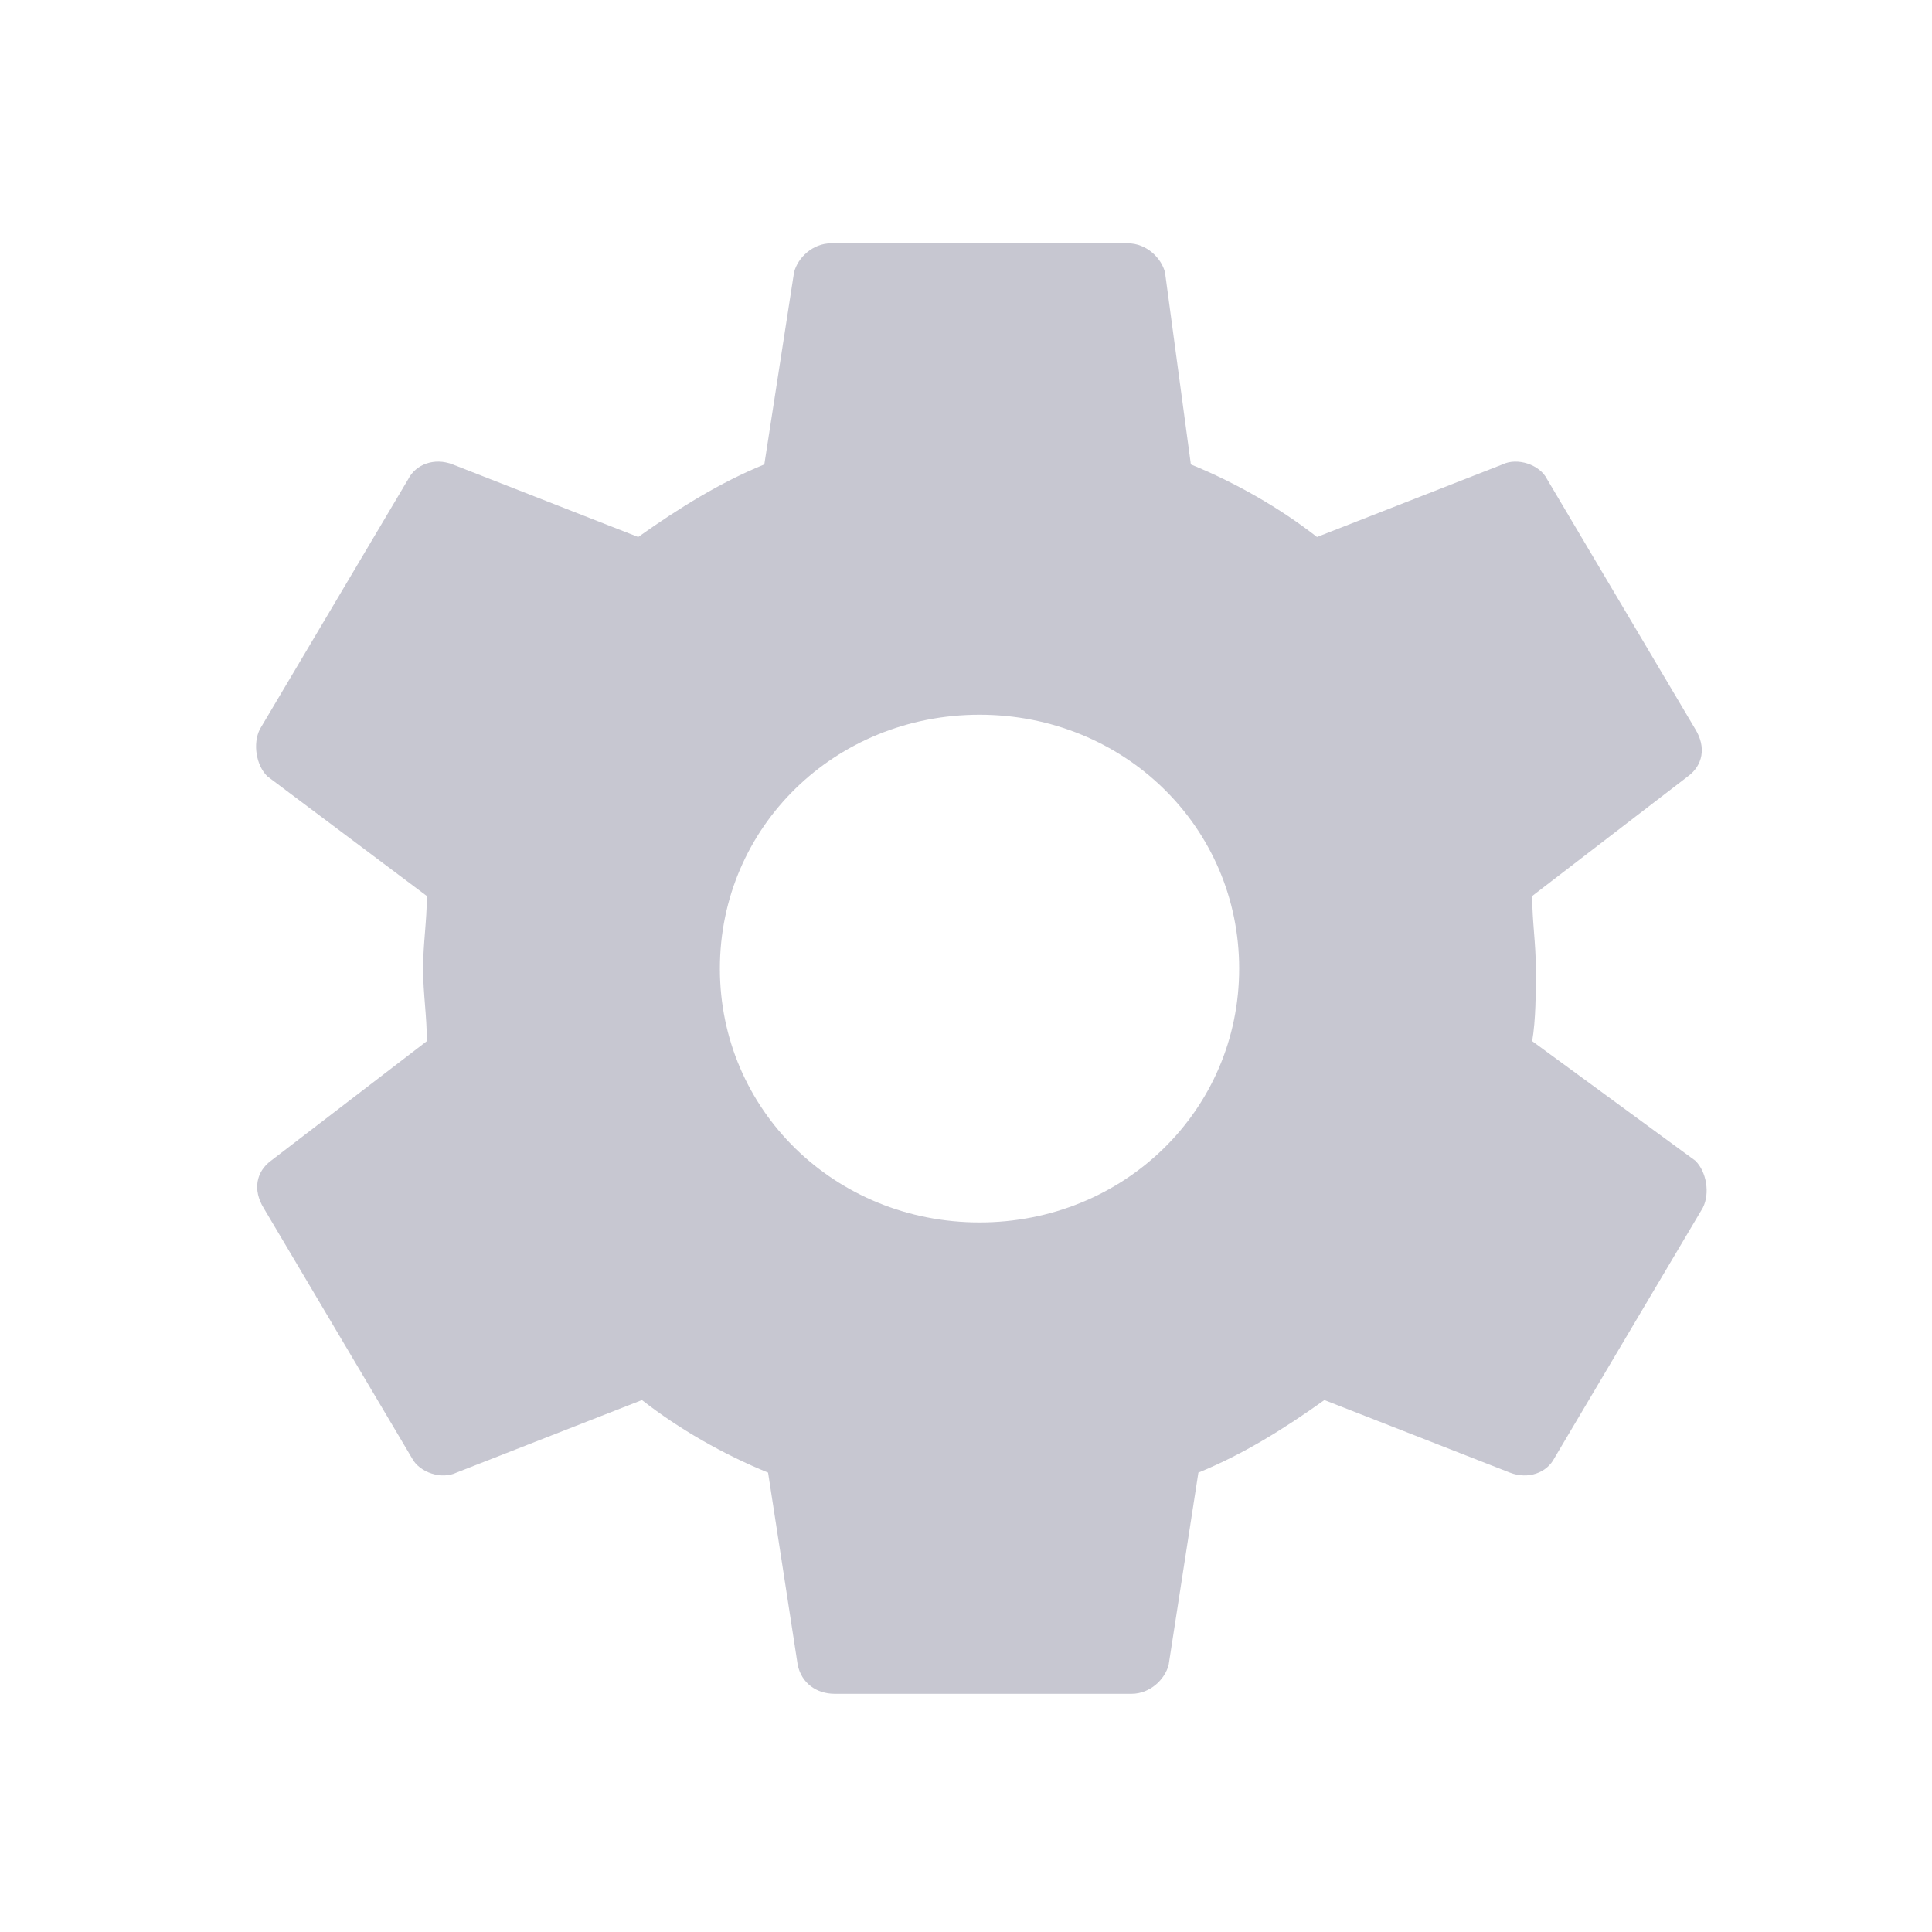 <svg width="18" height="18" viewBox="0 0 18 18" fill="none" xmlns="http://www.w3.org/2000/svg">
<g opacity="0.4">
<path d="M14.275 9.7C14.309 9.497 14.309 9.26 14.309 9.024C14.309 8.787 14.275 8.585 14.275 8.348L15.726 7.233C15.864 7.132 15.899 6.963 15.795 6.794L14.413 4.463C14.344 4.327 14.136 4.26 13.998 4.327L12.27 5.003C11.925 4.733 11.51 4.496 11.095 4.327L10.854 2.537C10.819 2.402 10.681 2.267 10.508 2.267H7.743C7.571 2.267 7.432 2.402 7.398 2.537L7.121 4.327C6.707 4.496 6.327 4.733 5.946 5.003L4.218 4.327C4.046 4.26 3.873 4.327 3.804 4.463L2.421 6.794C2.353 6.929 2.387 7.132 2.491 7.233L3.977 8.348C3.977 8.585 3.942 8.787 3.942 9.024C3.942 9.26 3.977 9.463 3.977 9.7L2.525 10.814C2.387 10.916 2.353 11.085 2.456 11.254L3.838 13.585C3.908 13.72 4.115 13.787 4.253 13.72L5.981 13.044C6.327 13.315 6.741 13.551 7.156 13.72L7.432 15.511C7.467 15.68 7.605 15.781 7.778 15.781H10.542C10.715 15.781 10.854 15.646 10.888 15.511L11.165 13.72C11.579 13.551 11.96 13.315 12.339 13.044L14.067 13.72C14.24 13.787 14.413 13.72 14.482 13.585L15.864 11.254C15.934 11.119 15.899 10.916 15.795 10.814L14.275 9.7ZM9.126 11.389C7.778 11.389 6.707 10.342 6.707 9.024C6.707 7.706 7.778 6.659 9.126 6.659C10.473 6.659 11.545 7.706 11.545 9.024C11.545 10.342 10.473 11.389 9.126 11.389Z" fill="#73738D"/>
</g>
</svg>

